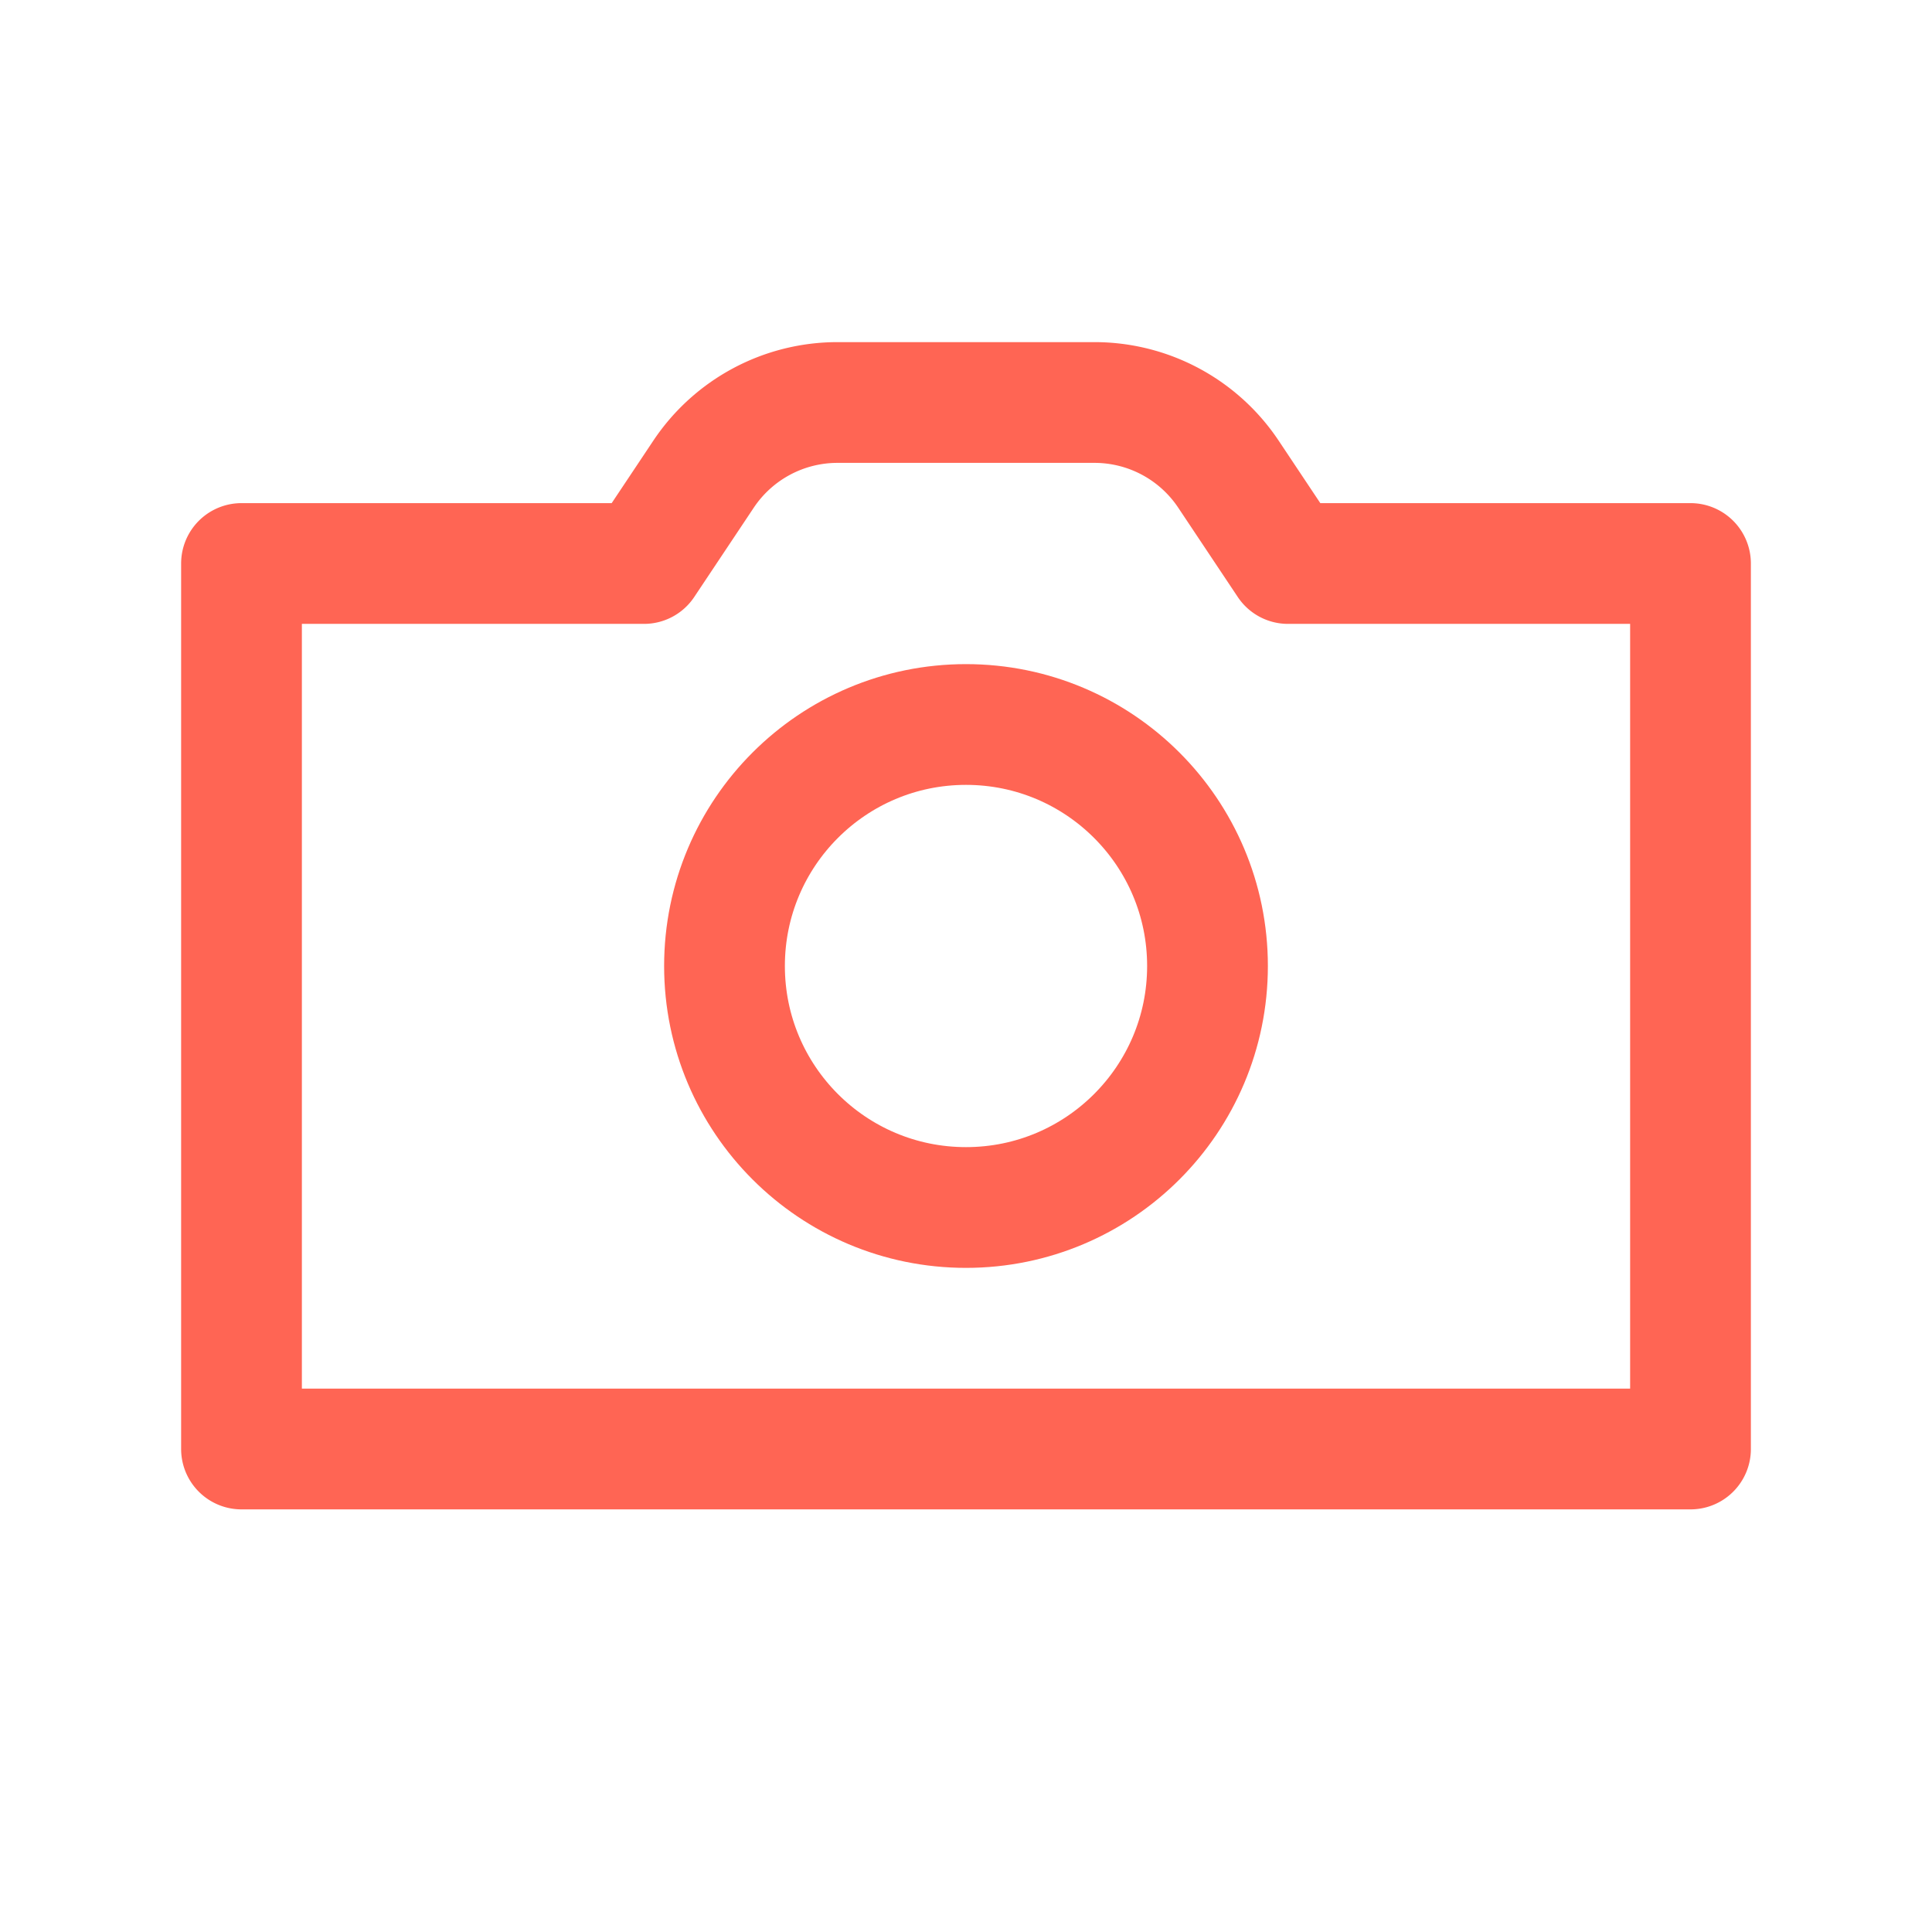 <svg role="img" xmlns="http://www.w3.org/2000/svg" width="48px" height="48px" viewBox="0 0 24 24" aria-labelledby="cameraIconTitle cameraIconDesc" stroke="#ff6554" stroke-width="1.5" stroke-linecap="round" stroke-linejoin="round" fill="none" color="#ff6554"> <title id="cameraIconTitle">Camera</title> <desc id="cameraIconDesc">Icon of a photographic camera</desc> <path d="M8 7l.74-1.11A2 2 0 0 1 10.404 5h3.192a2 2 0 0 1 1.664.89L16 7h5v11H3V7h5z"/> <circle cx="12" cy="12" r="3"/> </svg>